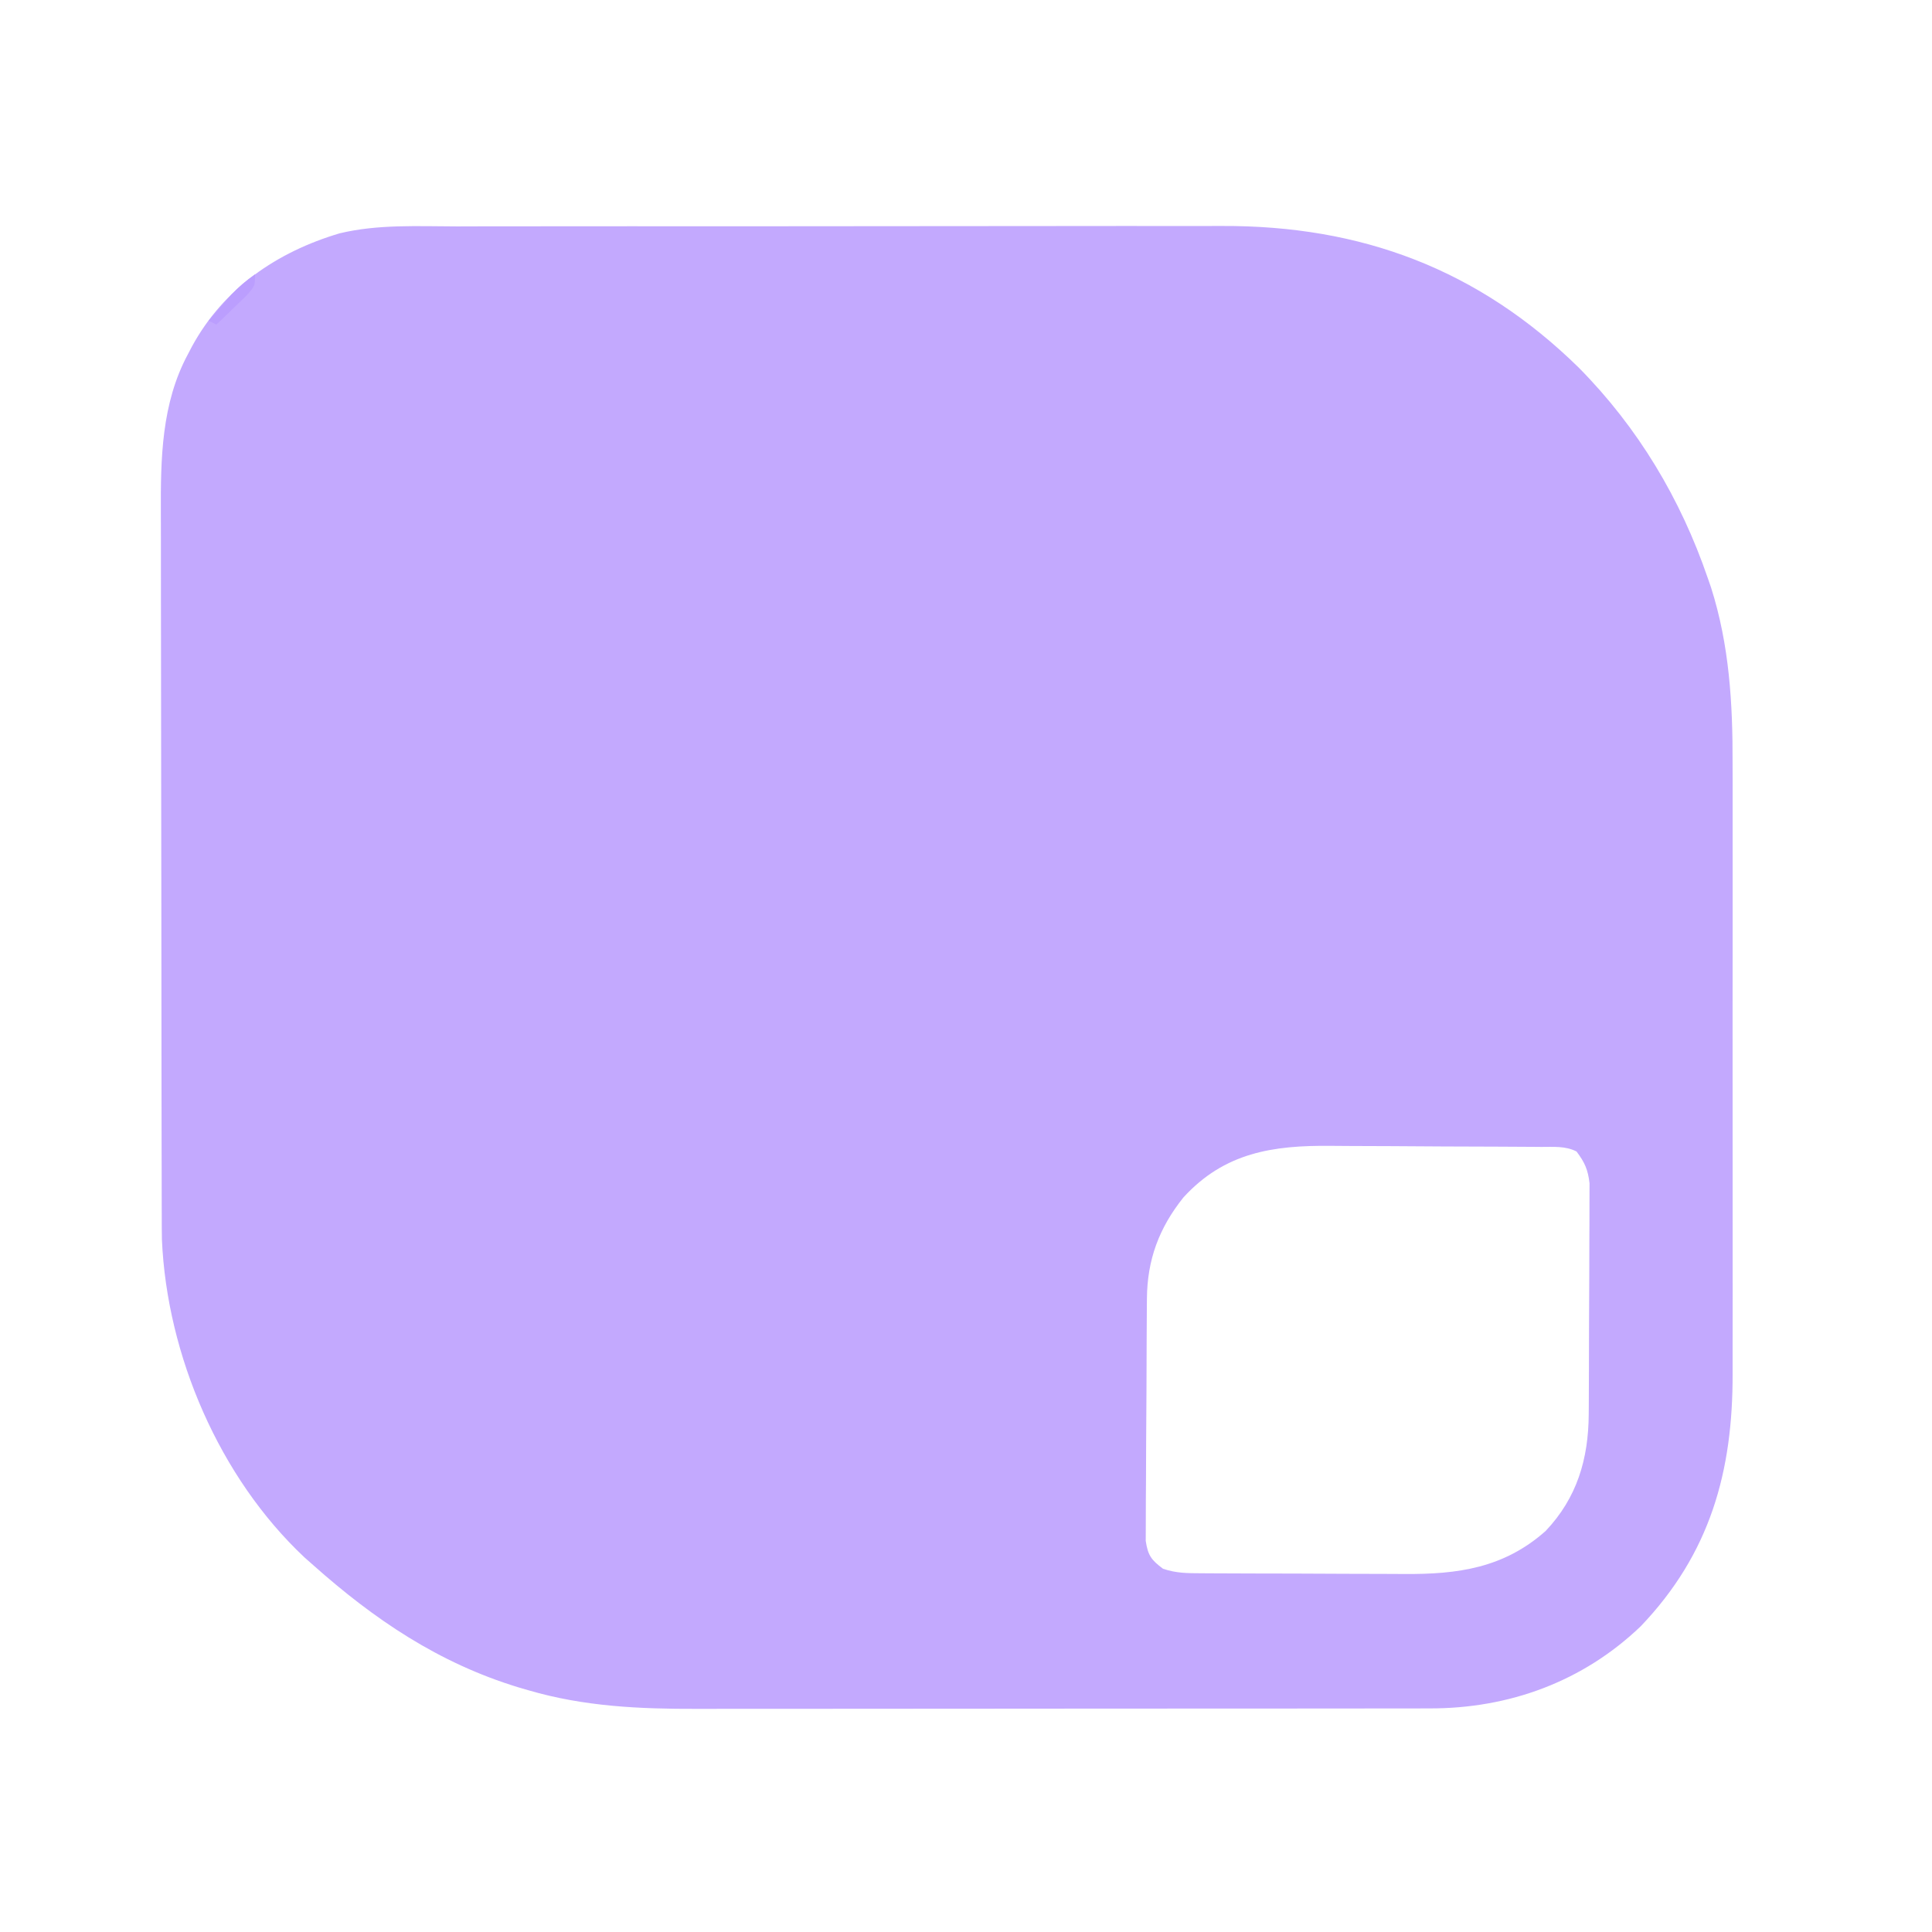 <?xml version="1.0" encoding="UTF-8"?>
<svg version="1.1" xmlns="http://www.w3.org/2000/svg" width="500" height="500">
<path d="M0 0 C2.355 -0.006 4.71 -0.013 7.065 -0.021 C13.438 -0.039 19.81 -0.038 26.182 -0.032 C30.172 -0.03 34.161 -0.032 38.151 -0.036 C38.816 -0.037 39.48 -0.038 40.165 -0.039 C41.515 -0.04 42.866 -0.042 44.216 -0.043 C56.857 -0.057 69.497 -0.052 82.137 -0.04 C93.66 -0.03 105.182 -0.043 116.705 -0.067 C128.576 -0.091 140.447 -0.101 152.319 -0.094 C158.967 -0.091 165.616 -0.093 172.265 -0.111 C178.525 -0.126 184.785 -0.122 191.046 -0.103 C193.329 -0.1 195.613 -0.103 197.896 -0.113 C234.071 -0.267 264.377 11.107 290.349 36.592 C305.643 52.077 316.674 70.484 323.724 91.092 C323.991 91.861 324.257 92.63 324.532 93.422 C329.285 108.335 330.17 123.499 330.113 139.018 C330.117 140.908 330.122 142.797 330.128 144.687 C330.142 149.761 330.137 154.835 330.127 159.909 C330.12 165.251 330.127 170.594 330.132 175.936 C330.137 184.898 330.13 193.861 330.115 202.824 C330.099 213.151 330.104 223.478 330.121 233.805 C330.135 242.714 330.136 251.623 330.129 260.532 C330.124 265.835 330.123 271.138 330.133 276.44 C330.142 281.425 330.136 286.41 330.119 291.395 C330.115 293.212 330.116 295.03 330.122 296.847 C330.207 322.254 324.316 343.467 306.349 362.279 C291.396 376.607 272.282 383.577 251.745 383.538 C250.864 383.54 249.982 383.542 249.074 383.545 C246.132 383.551 243.19 383.55 240.248 383.549 C238.133 383.552 236.019 383.556 233.904 383.559 C228.166 383.568 222.428 383.571 216.69 383.571 C213.1 383.572 209.511 383.574 205.921 383.577 C193.383 383.586 180.846 383.59 168.308 383.589 C156.646 383.589 144.983 383.599 133.321 383.615 C123.291 383.628 113.261 383.634 103.231 383.633 C97.249 383.633 91.266 383.635 85.284 383.646 C79.65 383.656 74.016 383.656 68.382 383.649 C66.324 383.648 64.266 383.65 62.209 383.656 C47.268 383.697 32.919 383.073 18.474 378.842 C17.595 378.585 16.716 378.329 15.81 378.065 C-4.725 371.79 -21.367 360.571 -37.276 346.404 C-38.004 345.761 -38.732 345.118 -39.483 344.455 C-61.501 323.781 -75.063 292.166 -76.371 262.23 C-76.409 259.995 -76.419 257.762 -76.416 255.526 C-76.419 254.68 -76.422 253.833 -76.425 252.961 C-76.434 250.15 -76.435 247.338 -76.437 244.527 C-76.441 242.5 -76.446 240.474 -76.452 238.448 C-76.465 232.96 -76.471 227.472 -76.476 221.984 C-76.479 218.55 -76.483 215.115 -76.487 211.68 C-76.501 200.917 -76.511 190.153 -76.515 179.39 C-76.519 166.997 -76.537 154.604 -76.566 142.212 C-76.587 132.611 -76.597 123.009 -76.599 113.408 C-76.6 107.684 -76.605 101.96 -76.623 96.236 C-76.64 90.846 -76.642 85.457 -76.633 80.068 C-76.632 78.1 -76.637 76.133 -76.647 74.165 C-76.714 60.094 -76.491 45.805 -69.651 33.092 C-69.304 32.428 -68.958 31.765 -68.601 31.082 C-60.418 16.039 -46.607 6.602 -30.379 1.789 C-20.447 -0.597 -10.148 -0.022 0 0 Z M187.978 251.318 C181.665 259.222 178.625 267.447 178.547 277.496 C178.541 278.202 178.534 278.908 178.527 279.636 C178.508 281.965 178.496 284.294 178.486 286.623 C178.482 287.42 178.478 288.216 178.474 289.037 C178.453 293.25 178.439 297.462 178.429 301.675 C178.418 306.027 178.384 310.377 178.344 314.729 C178.318 318.076 178.31 321.423 178.306 324.771 C178.301 326.375 178.289 327.98 178.271 329.584 C178.247 331.827 178.247 334.069 178.254 336.312 C178.249 337.588 178.243 338.864 178.237 340.179 C178.811 343.98 179.687 345.125 182.724 347.404 C186.227 348.572 189.002 348.545 192.699 348.565 C193.405 348.57 194.111 348.575 194.839 348.58 C197.177 348.595 199.515 348.602 201.853 348.607 C203.484 348.613 205.115 348.619 206.746 348.624 C210.17 348.635 213.594 348.641 217.018 348.644 C221.383 348.65 225.748 348.674 230.113 348.702 C233.486 348.721 236.858 348.726 240.231 348.728 C241.839 348.731 243.447 348.739 245.054 348.752 C258.993 348.858 270.904 347.229 281.732 337.623 C289.863 329.035 292.82 318.987 292.885 307.376 C292.89 306.701 292.895 306.025 292.901 305.329 C292.915 303.113 292.922 300.897 292.927 298.681 C292.93 297.921 292.933 297.16 292.936 296.377 C292.951 292.357 292.96 288.338 292.965 284.319 C292.97 280.174 292.994 276.029 293.023 271.884 C293.041 268.689 293.046 265.493 293.048 262.298 C293.051 260.769 293.059 259.241 293.072 257.713 C293.089 255.576 293.087 253.439 293.081 251.302 C293.084 250.088 293.088 248.874 293.092 247.622 C292.69 244.1 291.842 242.22 289.724 239.404 C286.793 237.938 283.834 238.24 280.619 238.227 C279.521 238.217 279.521 238.217 278.401 238.207 C275.97 238.187 273.539 238.176 271.107 238.166 C270.274 238.162 269.442 238.158 268.584 238.153 C264.167 238.133 259.751 238.118 255.335 238.109 C250.798 238.098 246.262 238.064 241.725 238.024 C238.218 237.997 234.71 237.989 231.203 237.986 C229.533 237.981 227.862 237.969 226.192 237.951 C211.183 237.793 198.614 239.659 187.978 251.318 Z " fill="#C3A9FE" transform="translate(118.276,58.596)"/>
<path d="M0 0 C0 3 0 3 -2.188 5.48 C-3.116 6.374 -4.044 7.267 -5 8.188 C-5.928 9.089 -6.856 9.99 -7.812 10.918 C-8.534 11.605 -9.256 12.292 -10 13 C-10.66 12.67 -11.32 12.34 -12 12 C-10.755 10.558 -9.504 9.122 -8.25 7.688 C-7.554 6.887 -6.858 6.086 -6.141 5.262 C-4.209 3.22 -2.301 1.601 0 0 Z " fill="#BB9EFE" transform="translate(66,71)"/>
</svg>
